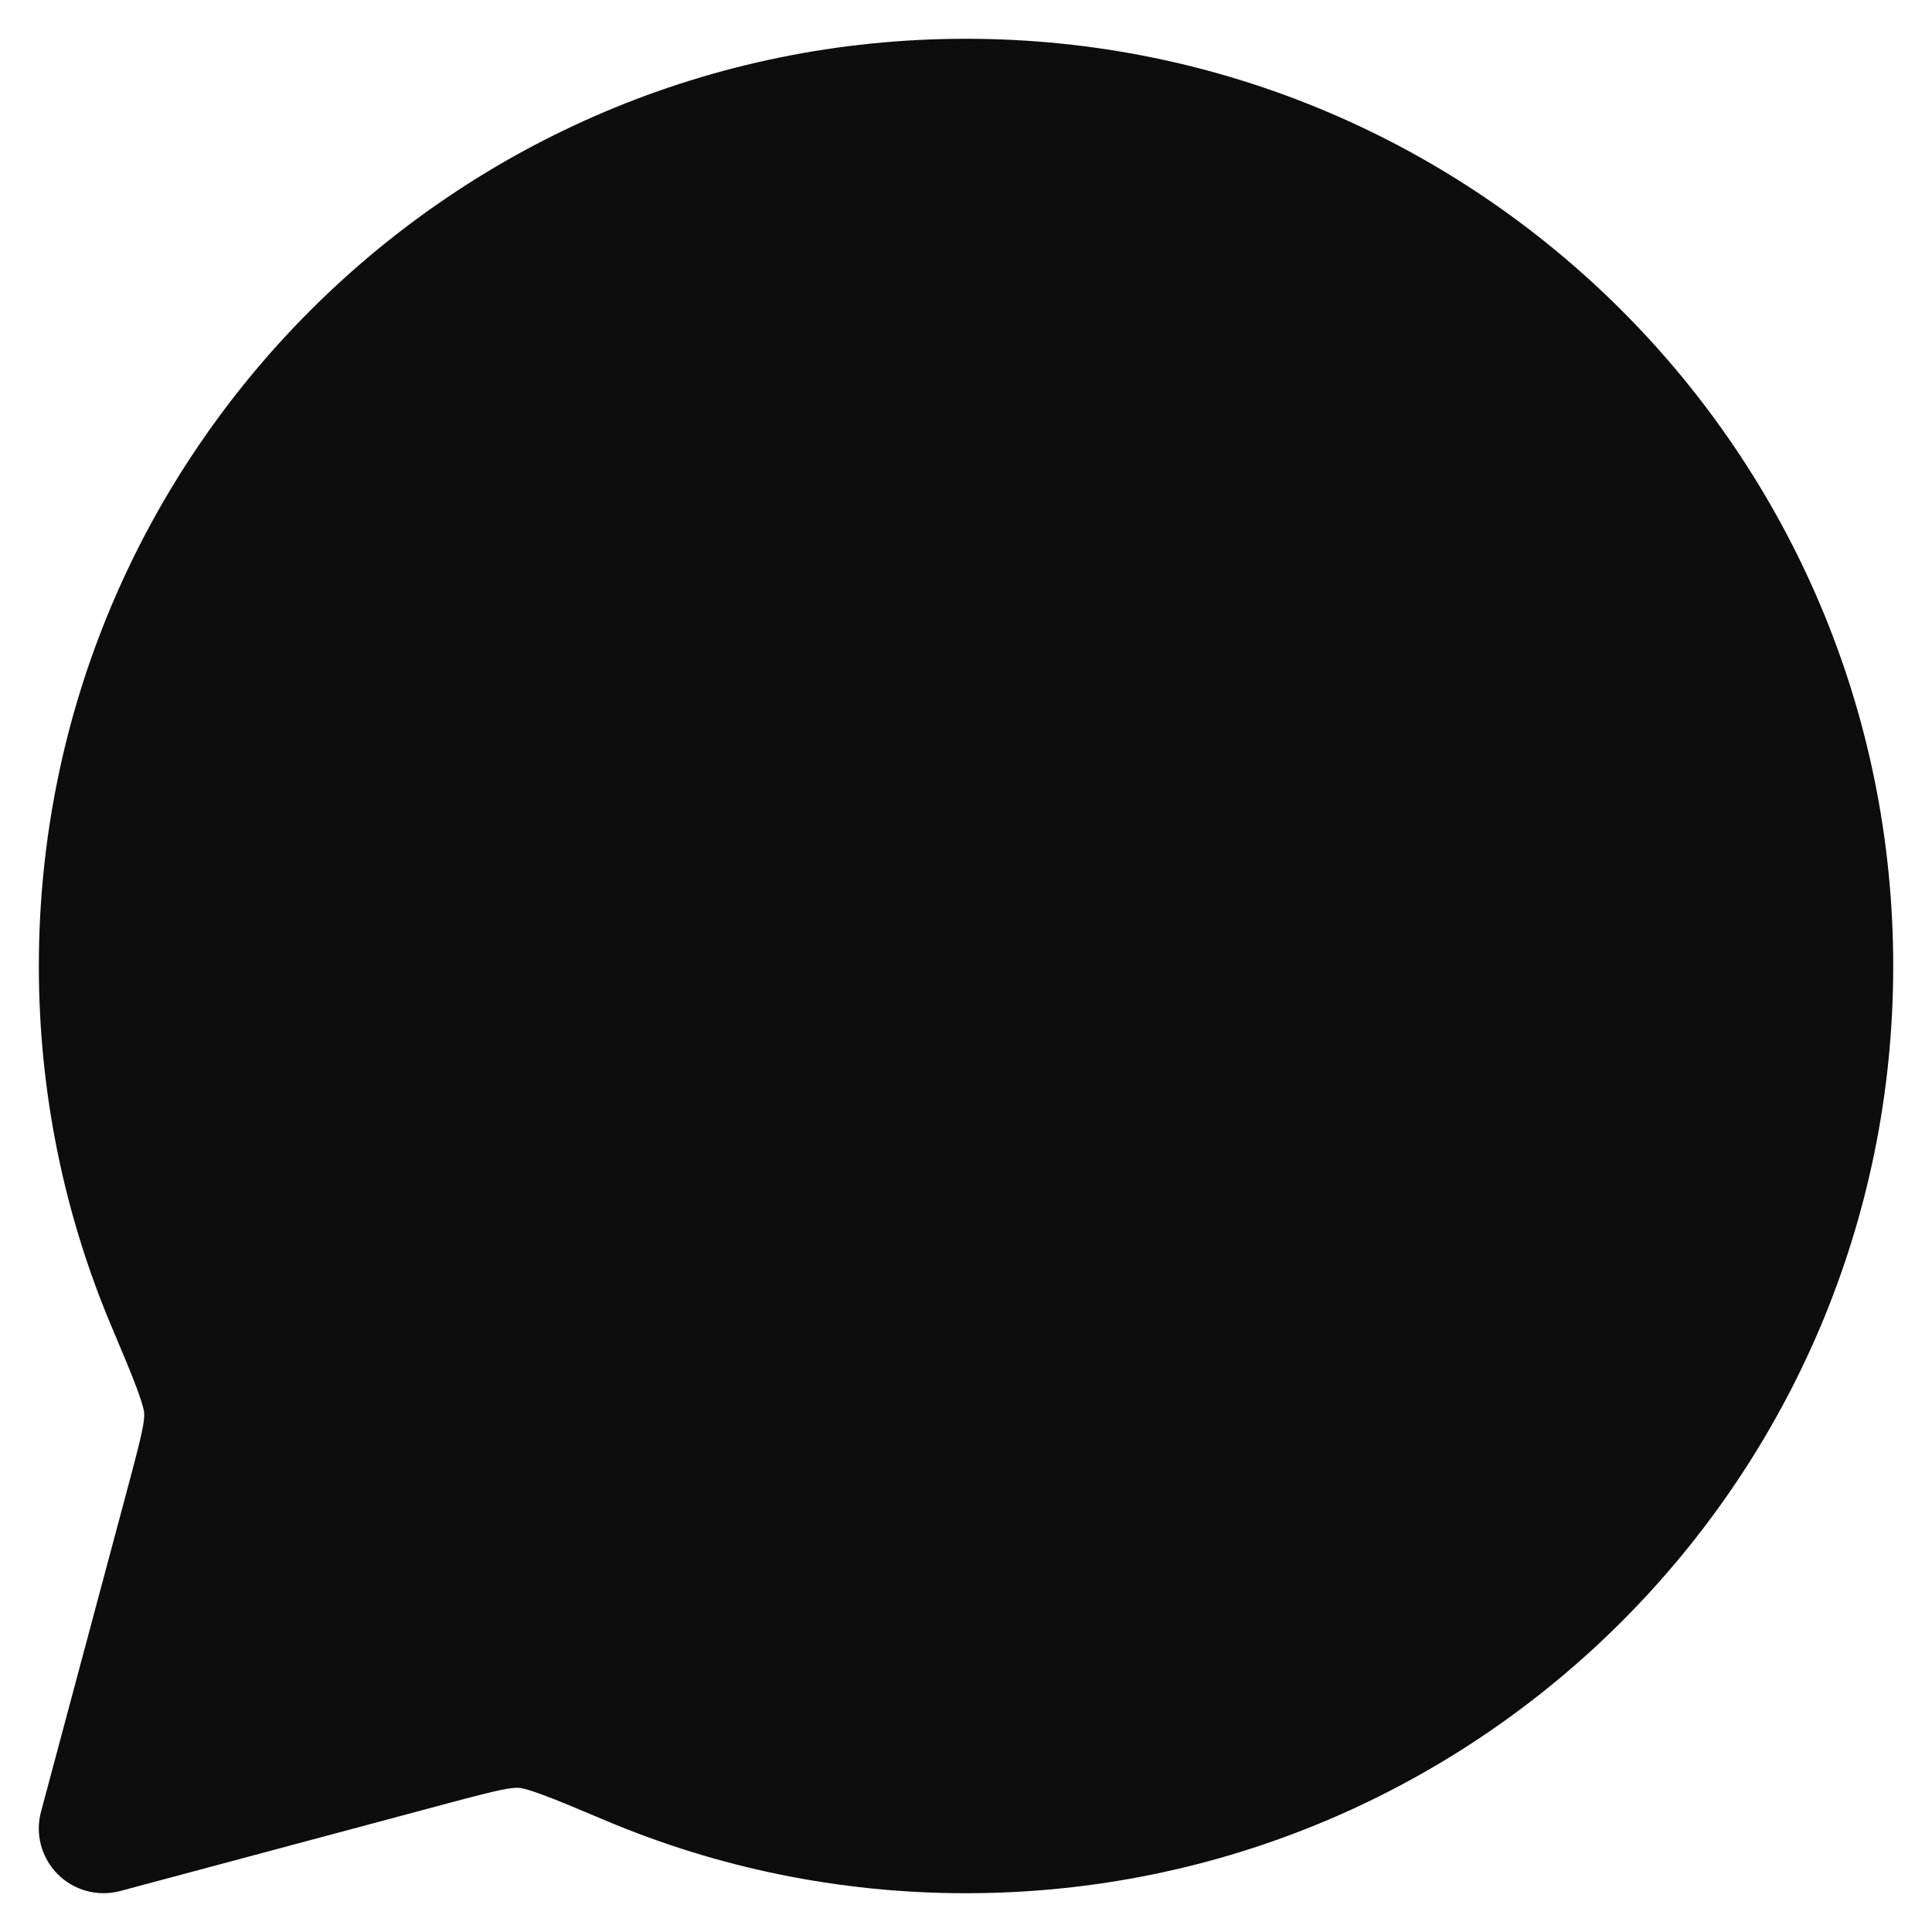 <svg width="28" height="28" viewBox="0 0 28 28" fill="none" xmlns="http://www.w3.org/2000/svg">
            <path fillRule="evenodd" clipRule="evenodd" d="M14 0.562C6.579 0.562 0.563 6.579 0.563 14C0.563 15.851 0.937 17.617 1.616 19.224C1.794 19.646 1.914 19.931 1.994 20.15C2.076 20.373 2.088 20.454 2.089 20.475C2.097 20.592 2.068 20.752 1.865 21.509L0.594 26.258C0.508 26.581 0.6 26.926 0.837 27.163C1.074 27.4 1.419 27.492 1.742 27.406L6.491 26.135C7.248 25.932 7.408 25.903 7.525 25.911C7.546 25.912 7.627 25.924 7.85 26.006C8.069 26.086 8.354 26.206 8.776 26.384C10.383 27.063 12.149 27.438 14 27.438C21.421 27.438 27.438 21.421 27.438 14C27.438 6.579 21.421 0.562 14 0.562ZM10.216 6.813L10.1 6.812C9.501 6.811 8.948 6.81 8.404 7.059C8.008 7.239 7.672 7.546 7.427 7.852C7.182 8.159 6.957 8.554 6.868 8.98C6.746 9.562 6.847 10.006 6.955 10.48L6.969 10.546C7.513 12.951 8.782 15.31 10.736 17.264C12.689 19.217 15.048 20.487 17.453 21.03L17.519 21.045C17.994 21.152 18.437 21.253 19.02 21.131C19.445 21.042 19.841 20.817 20.147 20.572C20.453 20.327 20.76 19.991 20.941 19.596C21.189 19.052 21.188 18.499 21.187 17.899L21.187 17.783C21.187 17.508 21.178 17.044 21 16.615C20.786 16.103 20.347 15.681 19.657 15.573L19.65 15.572C18.796 15.438 18.146 15.336 17.687 15.269C17.457 15.236 17.266 15.21 17.117 15.193C16.994 15.179 16.826 15.162 16.684 15.17C16.072 15.206 15.586 15.454 15.209 15.712C14.969 15.877 14.708 16.097 14.503 16.27C14.423 16.338 14.351 16.399 14.292 16.446L14.044 16.645C13.75 16.883 13.602 17.001 13.423 16.999C13.243 16.996 13.106 16.88 12.833 16.648C12.569 16.425 12.312 16.188 12.062 15.938C11.812 15.688 11.575 15.43 11.351 15.167C11.119 14.893 11.003 14.757 11.001 14.577C10.998 14.397 11.117 14.25 11.354 13.955L11.554 13.707C11.601 13.649 11.662 13.577 11.73 13.496C11.903 13.291 12.123 13.031 12.287 12.791C12.546 12.414 12.794 11.927 12.83 11.315C12.838 11.174 12.82 11.005 12.806 10.882C12.79 10.733 12.764 10.542 12.73 10.312C12.664 9.853 12.562 9.204 12.428 8.349L12.427 8.342C12.319 7.653 11.896 7.213 11.384 7C10.956 6.821 10.492 6.813 10.216 6.813Z" fill="#0D0D0D"/>
          </svg>